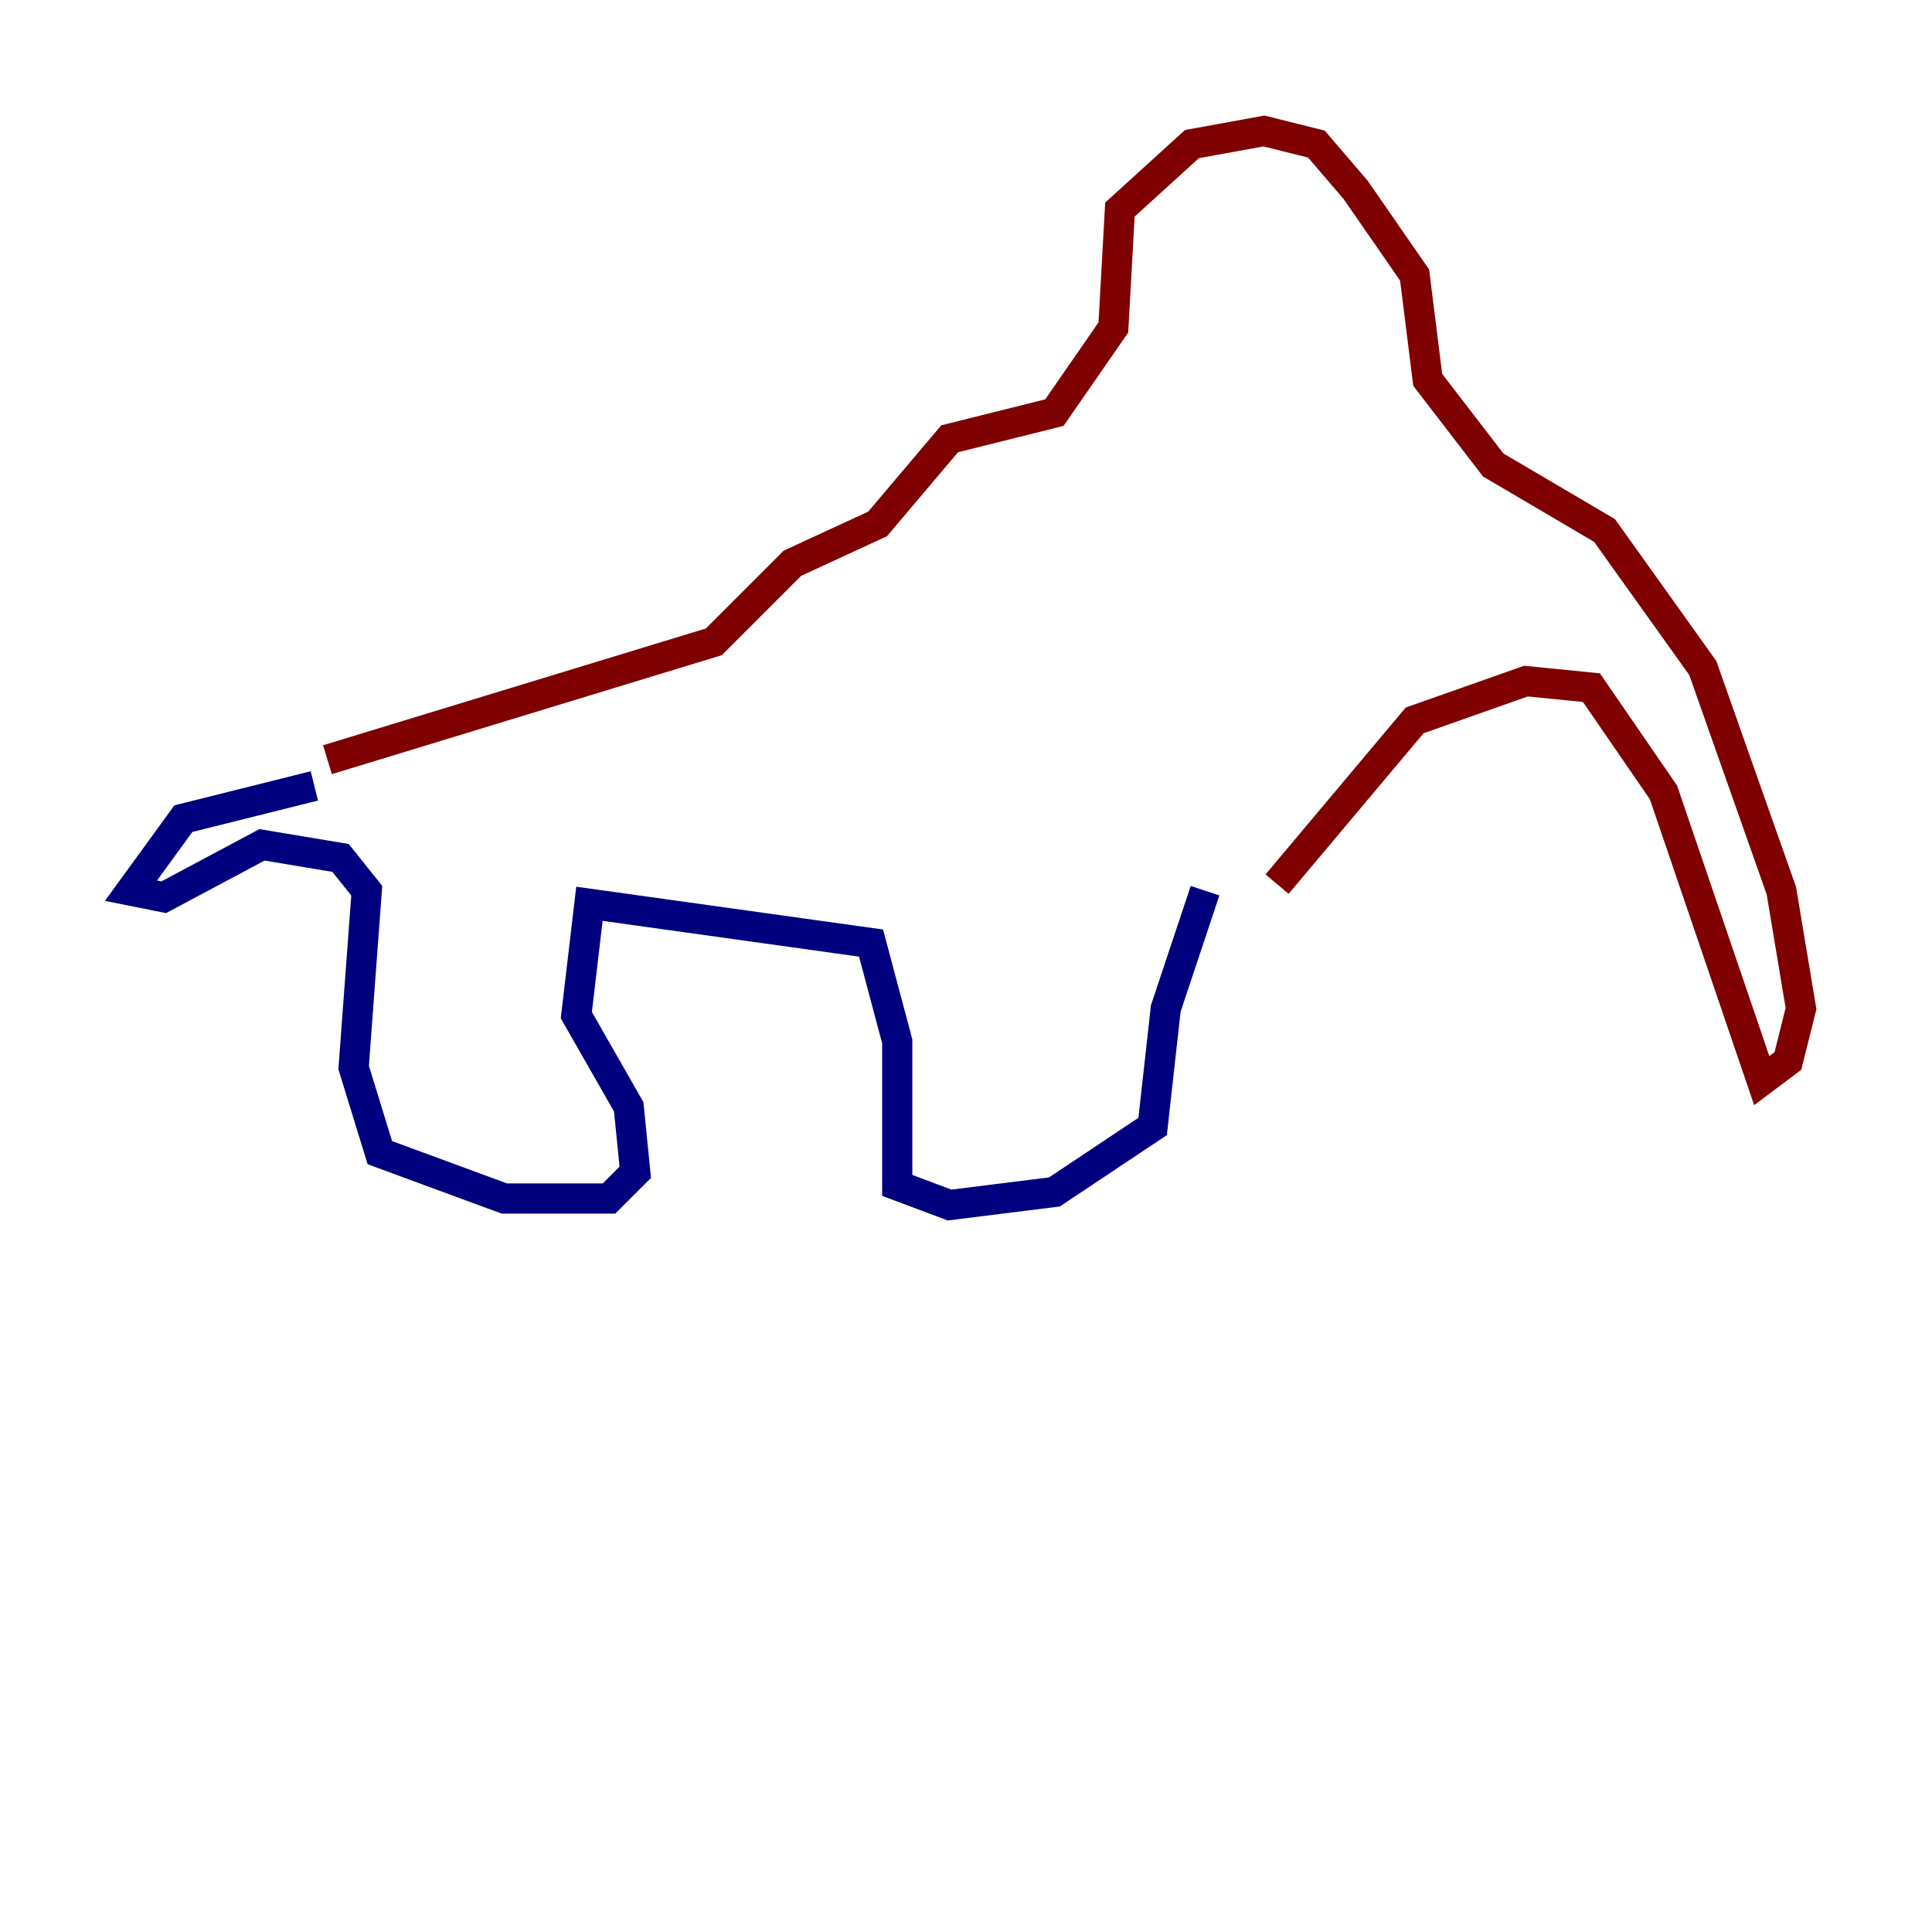 <?xml version="1.0" encoding="utf-8" ?>
<svg baseProfile="tiny" height="128" version="1.2" viewBox="0,0,128,128" width="128" xmlns="http://www.w3.org/2000/svg" xmlns:ev="http://www.w3.org/2001/xml-events" xmlns:xlink="http://www.w3.org/1999/xlink"><defs /><polyline fill="none" points="20.827,52.068 12.149,54.237 8.678,59.01 10.848,59.444 17.356,55.973 22.563,56.841 24.298,59.01 23.43,70.725 25.166,76.366 33.41,79.403 40.352,79.403 42.088,77.668 41.654,73.329 38.183,67.254 39.051,59.878 57.709,62.481 59.444,68.99 59.444,78.536 62.915,79.837 69.858,78.969 76.366,74.63 77.234,66.82 79.837,59.01" stroke="#00007f" stroke-width="2" /><polyline fill="none" points="21.695,50.332 47.295,42.522 52.502,37.315 58.142,34.712 62.915,29.071 69.858,27.336 73.763,21.695 74.197,13.885 78.969,9.546 83.742,8.678 87.214,9.546 89.817,12.583 93.722,18.224 94.59,25.166 98.929,30.807 106.305,35.146 112.814,44.258 118.02,59.01 119.322,66.82 118.454,70.291 116.719,71.593 110.21,52.502 105.437,45.559 101.098,45.125 93.722,47.729 84.61,58.576" stroke="#7f0000" stroke-width="2" /></svg>